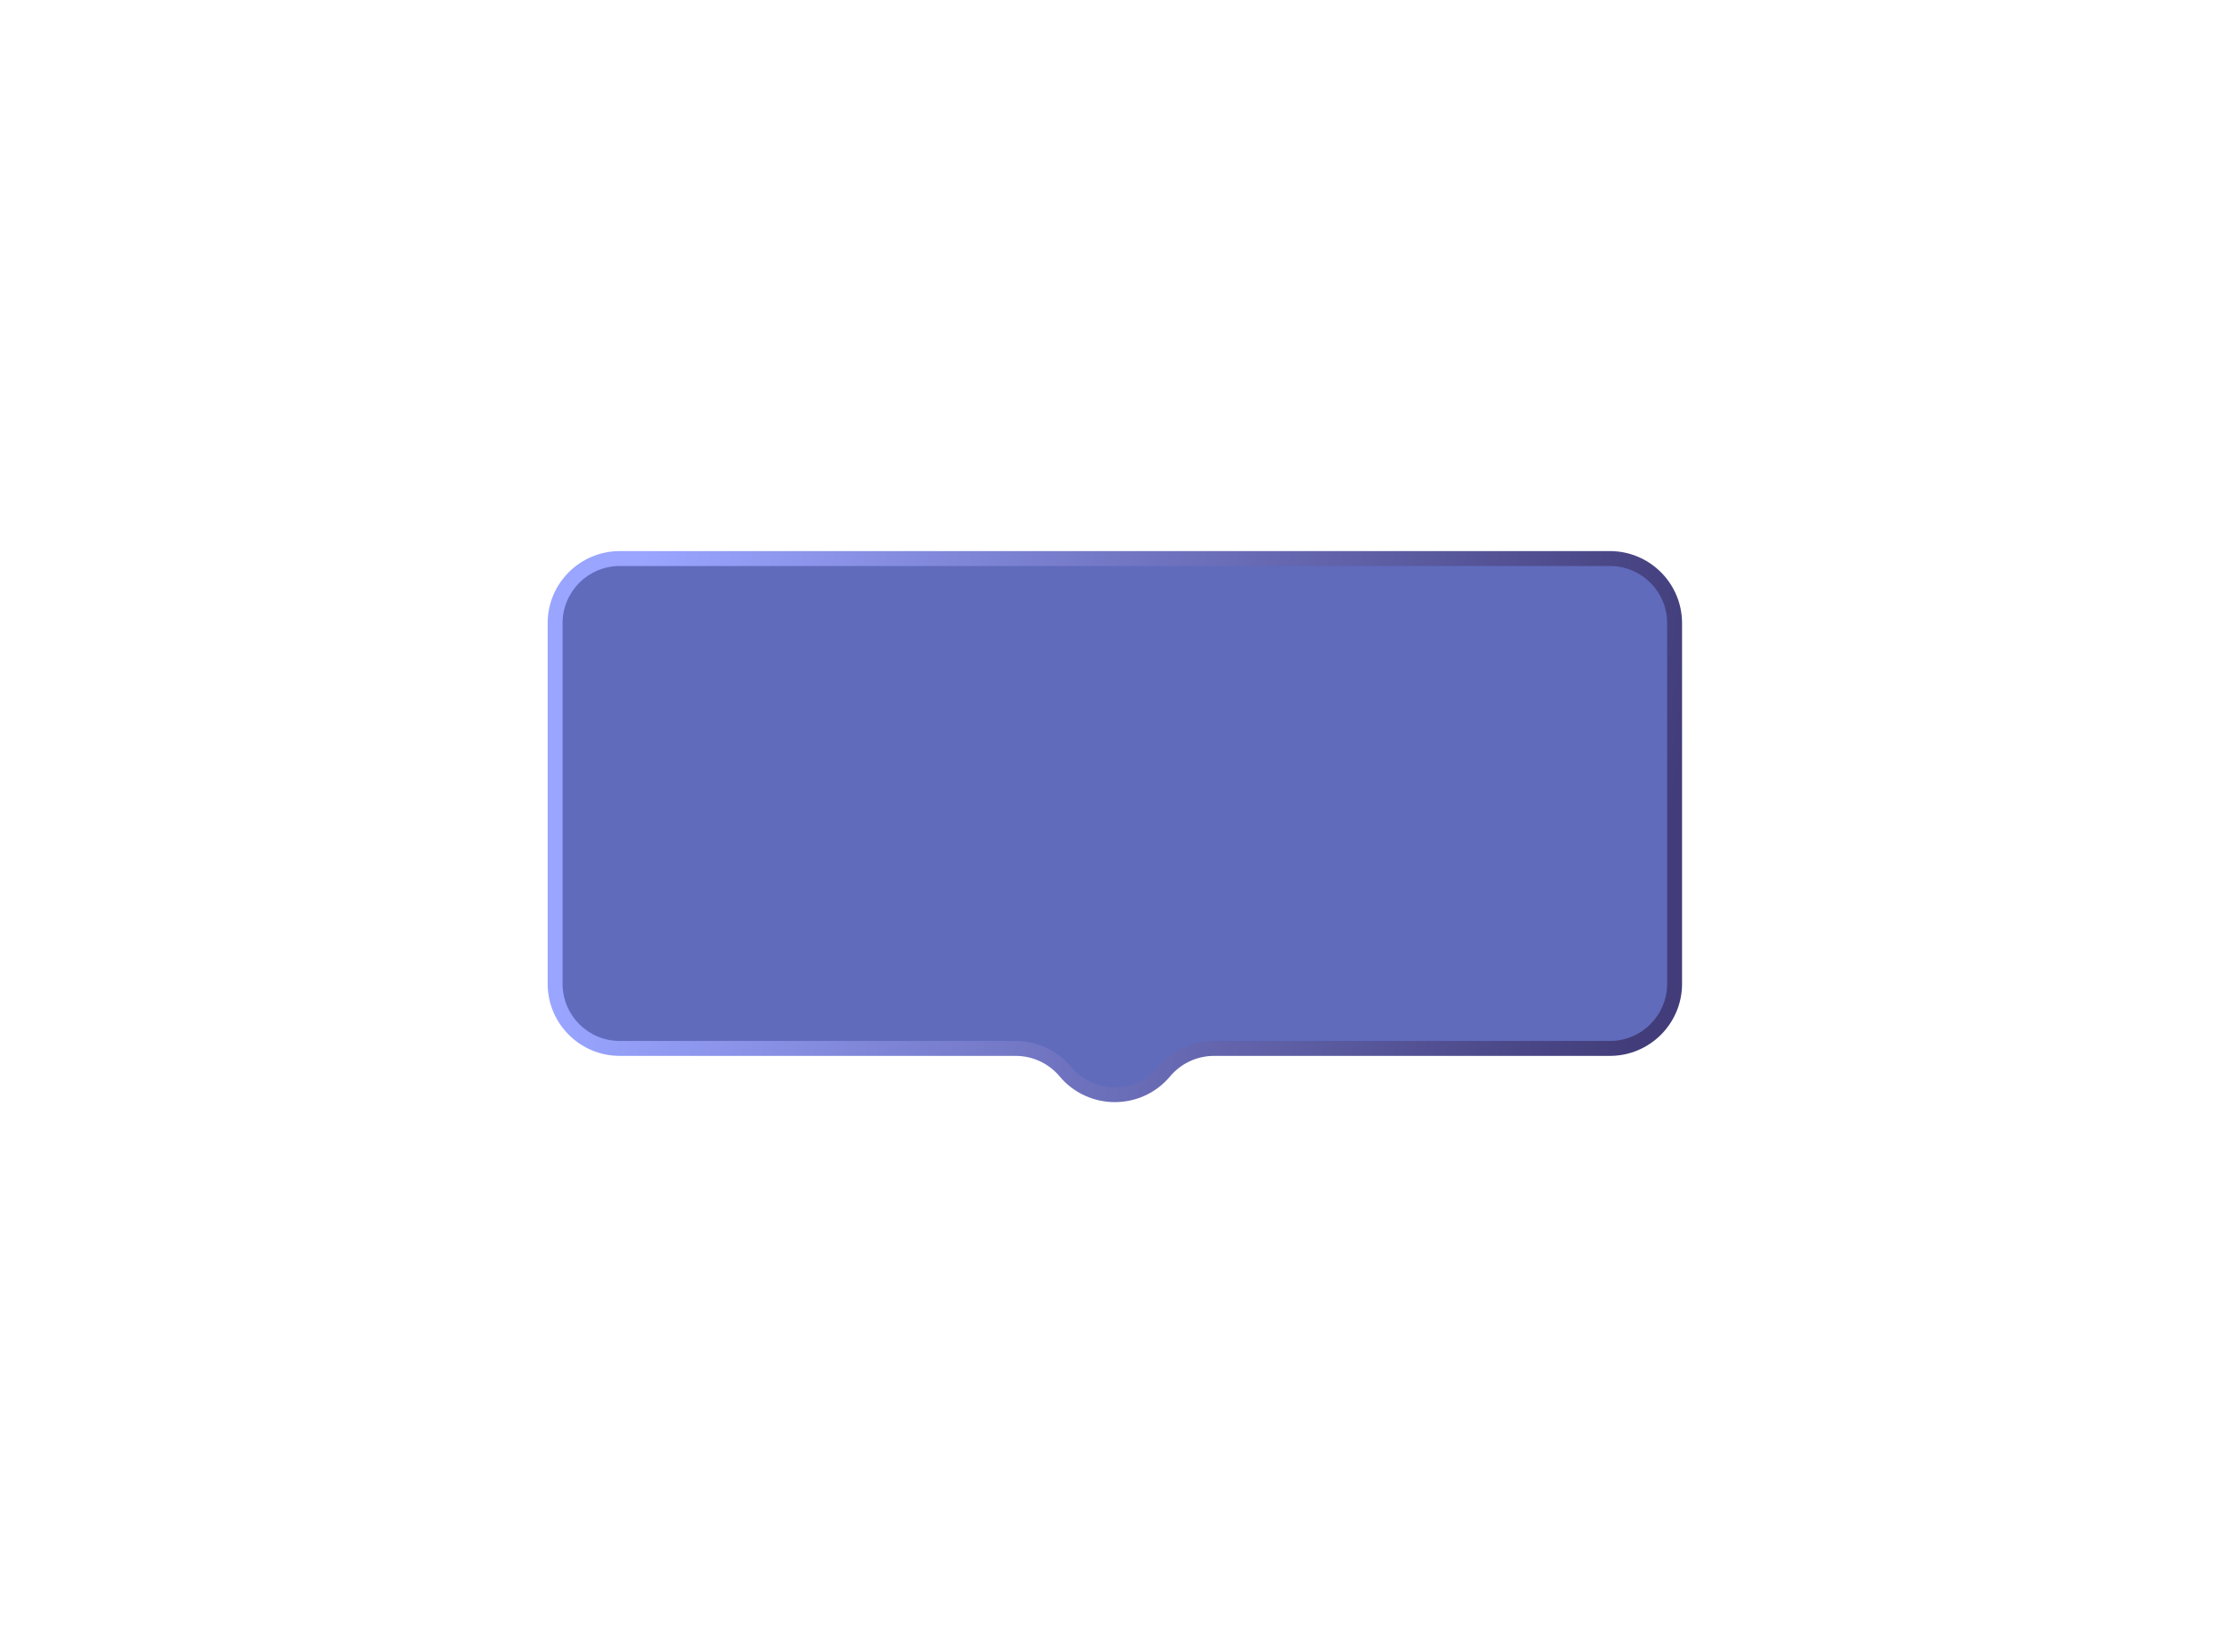 <svg width="449" height="332" viewBox="0 0 449 332" fill="none" xmlns="http://www.w3.org/2000/svg">
<g filter="url(#filter0_d)">
<path fill-rule="evenodd" clip-rule="evenodd" d="M124.568 74.278C117.389 74.278 111.568 80.098 111.568 87.278V159.751C111.568 166.931 117.389 172.751 124.568 172.751H204.148C207.992 172.751 211.638 174.452 214.108 177.398C219.303 183.594 228.834 183.594 234.029 177.398C236.498 174.452 240.145 172.751 243.989 172.751H323.568C330.748 172.751 336.568 166.931 336.568 159.751V87.278C336.568 80.098 330.748 74.278 323.568 74.278H124.568Z" fill="#606BBC"/>
<path d="M113.068 87.278C113.068 80.927 118.217 75.778 124.568 75.778V72.778C116.56 72.778 110.068 79.27 110.068 87.278H113.068ZM113.068 159.751V87.278H110.068V159.751H113.068ZM124.568 171.251C118.217 171.251 113.068 166.102 113.068 159.751H110.068C110.068 167.759 116.56 174.251 124.568 174.251V171.251ZM204.148 171.251H124.568V174.251H204.148V171.251ZM323.568 171.251H243.989V174.251H323.568V171.251ZM335.068 159.751C335.068 166.102 329.92 171.251 323.568 171.251V174.251C331.576 174.251 338.068 167.759 338.068 159.751H335.068ZM335.068 87.278V159.751H338.068V87.278H335.068ZM323.568 75.778C329.92 75.778 335.068 80.927 335.068 87.278H338.068C338.068 79.27 331.576 72.778 323.568 72.778V75.778ZM124.568 75.778H323.568V72.778H124.568V75.778ZM235.178 178.362C237.363 175.756 240.589 174.251 243.989 174.251V171.251C239.701 171.251 235.634 173.149 232.879 176.434L235.178 178.362ZM212.959 178.362C218.753 185.273 229.384 185.273 235.178 178.362L232.879 176.434C228.284 181.915 219.853 181.915 215.258 176.434L212.959 178.362ZM204.148 174.251C207.548 174.251 210.774 175.756 212.959 178.362L215.258 176.434C212.503 173.149 208.435 171.251 204.148 171.251V174.251Z" fill="url(#paint0_linear)"/>
</g>
<defs>
<filter id="filter0_d" x="0.068" y="0.778" width="448" height="330.767" filterUnits="userSpaceOnUse" color-interpolation-filters="sRGB">
<feFlood flood-opacity="0" result="BackgroundImageFix"/>
<feColorMatrix in="SourceAlpha" type="matrix" values="0 0 0 0 0 0 0 0 0 0 0 0 0 0 0 0 0 0 127 0" result="hardAlpha"/>
<feOffset dy="38"/>
<feGaussianBlur stdDeviation="55"/>
<feColorMatrix type="matrix" values="0 0 0 0 0.576 0 0 0 0 0.22 0 0 0 0 0.867 0 0 0 0.41 0"/>
<feBlend mode="normal" in2="BackgroundImageFix" result="effect1_dropShadow"/>
<feBlend mode="normal" in="SourceGraphic" in2="effect1_dropShadow" result="shape"/>
</filter>
<linearGradient id="paint0_linear" x1="125.016" y1="95.561" x2="334.324" y2="134.589" gradientUnits="userSpaceOnUse">
<stop stop-color="#99A5FF"/>
<stop offset="1" stop-color="#423D7A"/>
</linearGradient>
</defs>
</svg>
